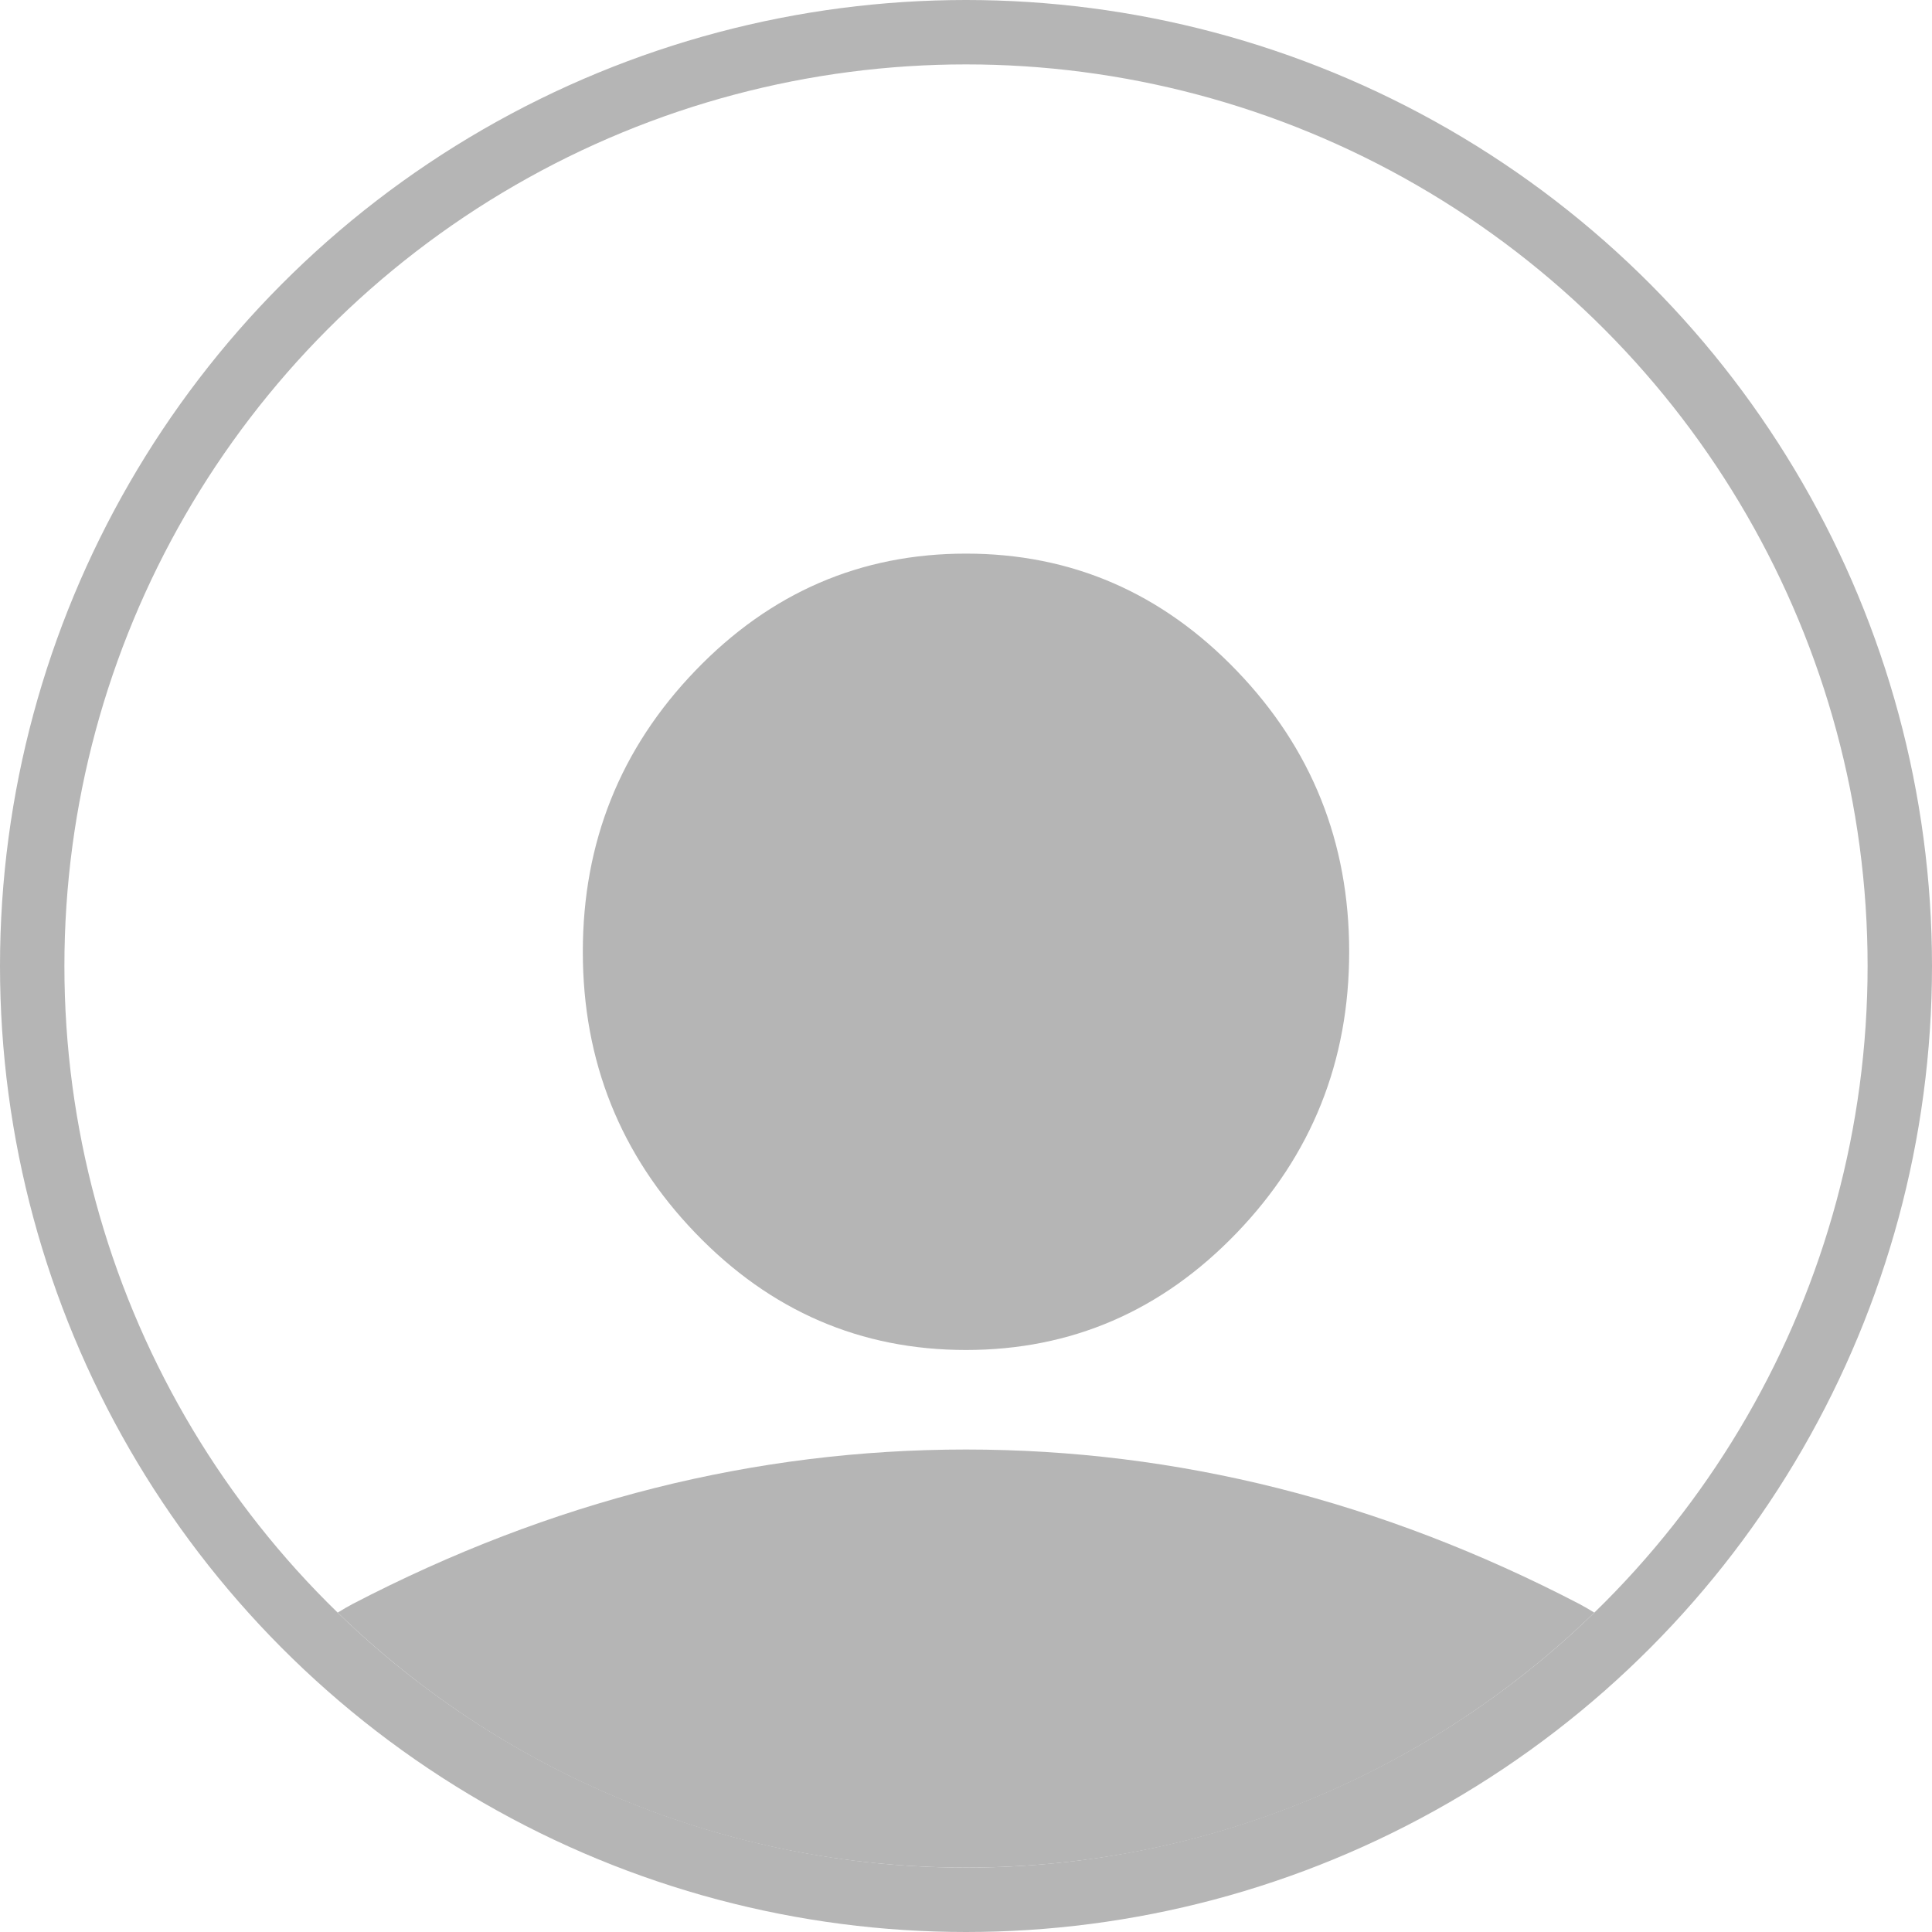 <svg width="60" height="60" viewBox="0 0 60 60" fill="none" xmlns="http://www.w3.org/2000/svg">
<circle cx="30" cy="30" r="29" stroke="#B5B5B5" stroke-width="2"/>
<path fill-rule="evenodd" clip-rule="evenodd" d="M49.513 50.081C44.47 54.982 37.587 58 30 58C22.412 58 15.53 54.982 10.487 50.081C10.641 49.985 10.799 49.894 10.96 49.808C14.034 48.21 17.158 47.012 20.331 46.212C23.505 45.415 26.727 45.016 30 45.016C33.272 45.016 36.495 45.415 39.669 46.212C42.842 47.012 45.966 48.21 49.04 49.808C49.201 49.894 49.359 49.985 49.513 50.081ZM21.596 38.292C23.926 40.714 26.727 41.925 30 41.925C33.272 41.925 36.074 40.714 38.404 38.292C40.735 35.87 41.9 32.959 41.9 29.559C41.9 26.158 40.735 23.247 38.404 20.826C36.074 18.404 33.272 17.193 30 17.193C26.727 17.193 23.926 18.404 21.596 20.826C19.265 23.247 18.1 26.158 18.1 29.559C18.1 32.959 19.265 35.87 21.596 38.292Z" fill="#B5B5B5"/>
</svg>
